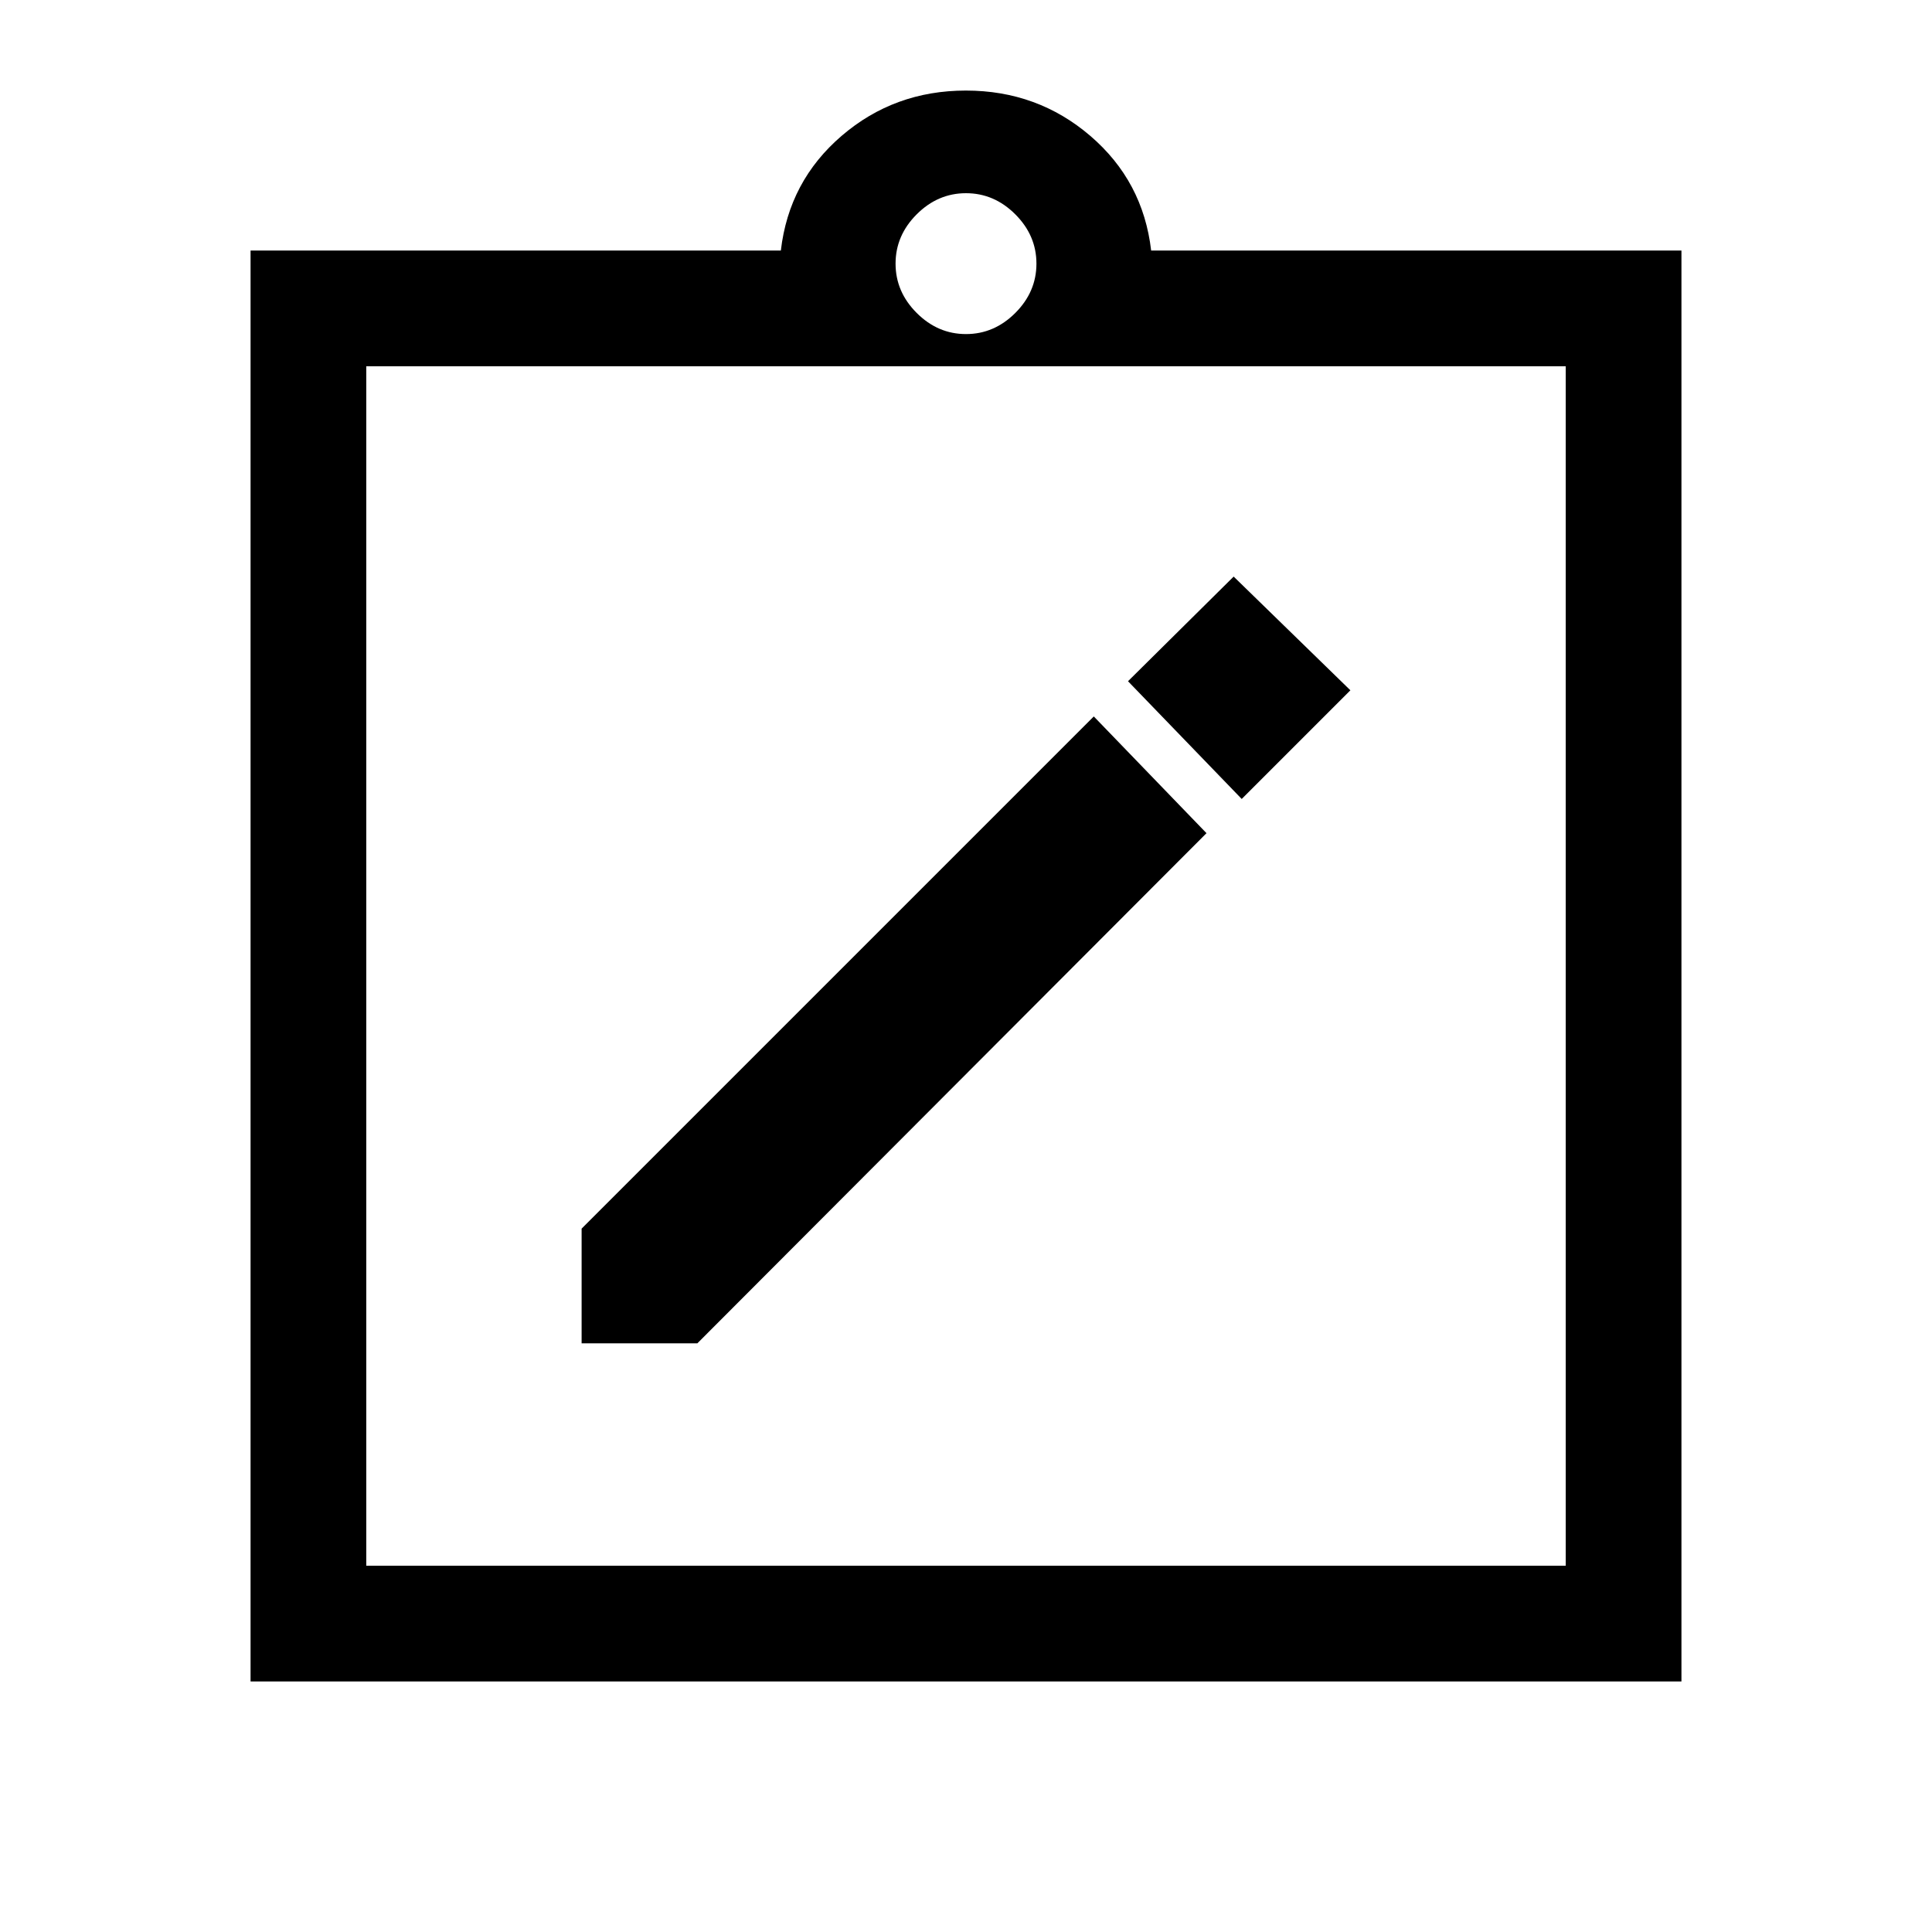 <svg xmlns="http://www.w3.org/2000/svg" height="48" viewBox="0 -960 960 960" width="48"><path d="M289-292.5h57.5l253-253.5-56-58L289-349.5v57ZM617-563l54-54-58-56.5-52.5 52L617-563ZM124.5-124.5v-711H388q4-34.5 30.2-57 26.19-22.5 61.75-22.5 35.55 0 61.8 22.5t30.25 57h263.5v711h-711ZM182-182h596v-596H182v596Zm298-612q14 0 24.5-10.5T515-829q0-14-10.5-24.5T480-864q-14 0-24.5 10.5T445-829q0 14 10.5 24.5T480-794ZM182-182v-596 596Z"/></svg>